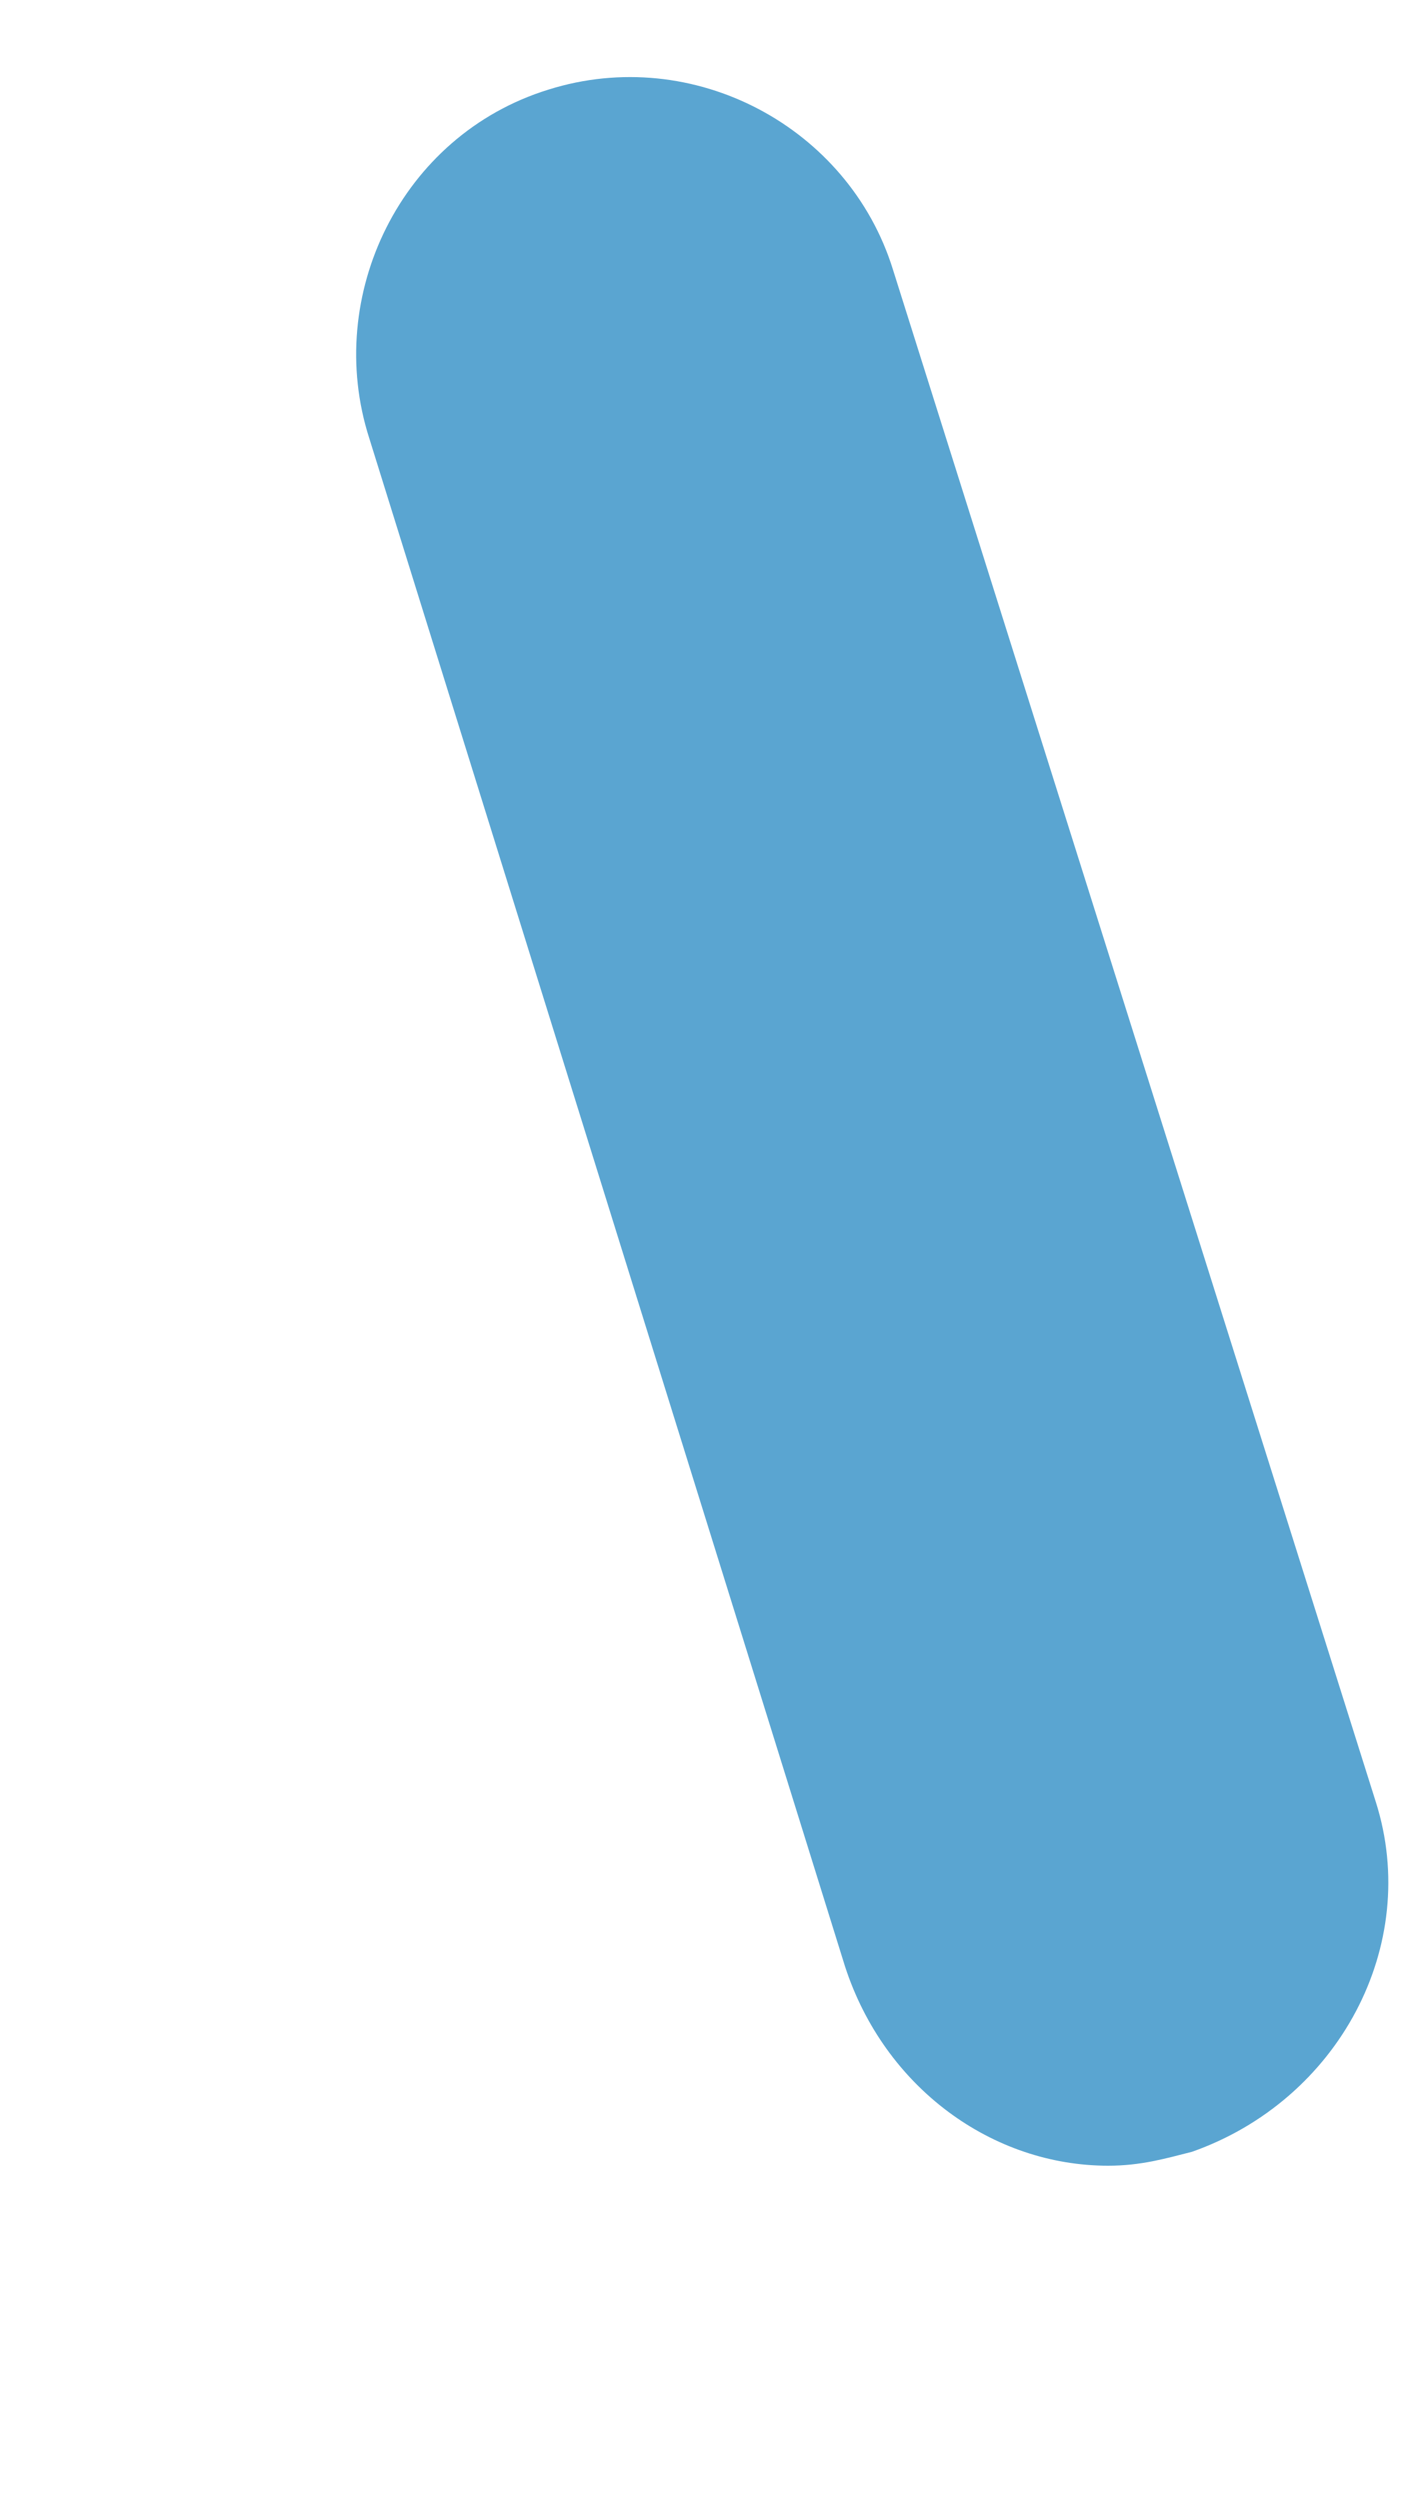 <svg width="4" height="7" viewBox="0 0 4 7" fill="none" xmlns="http://www.w3.org/2000/svg">
<path d="M2.367 5.506C2.478 5.847 2.781 6.064 3.104 6.064C3.196 6.064 3.264 6.044 3.339 6.025C3.75 5.88 3.981 5.447 3.854 5.046L2.501 0.754C2.377 0.356 1.943 0.123 1.536 0.251C1.122 0.379 0.907 0.829 1.034 1.226L2.367 5.506Z" fill="#5AA5D1"/>
</svg>
